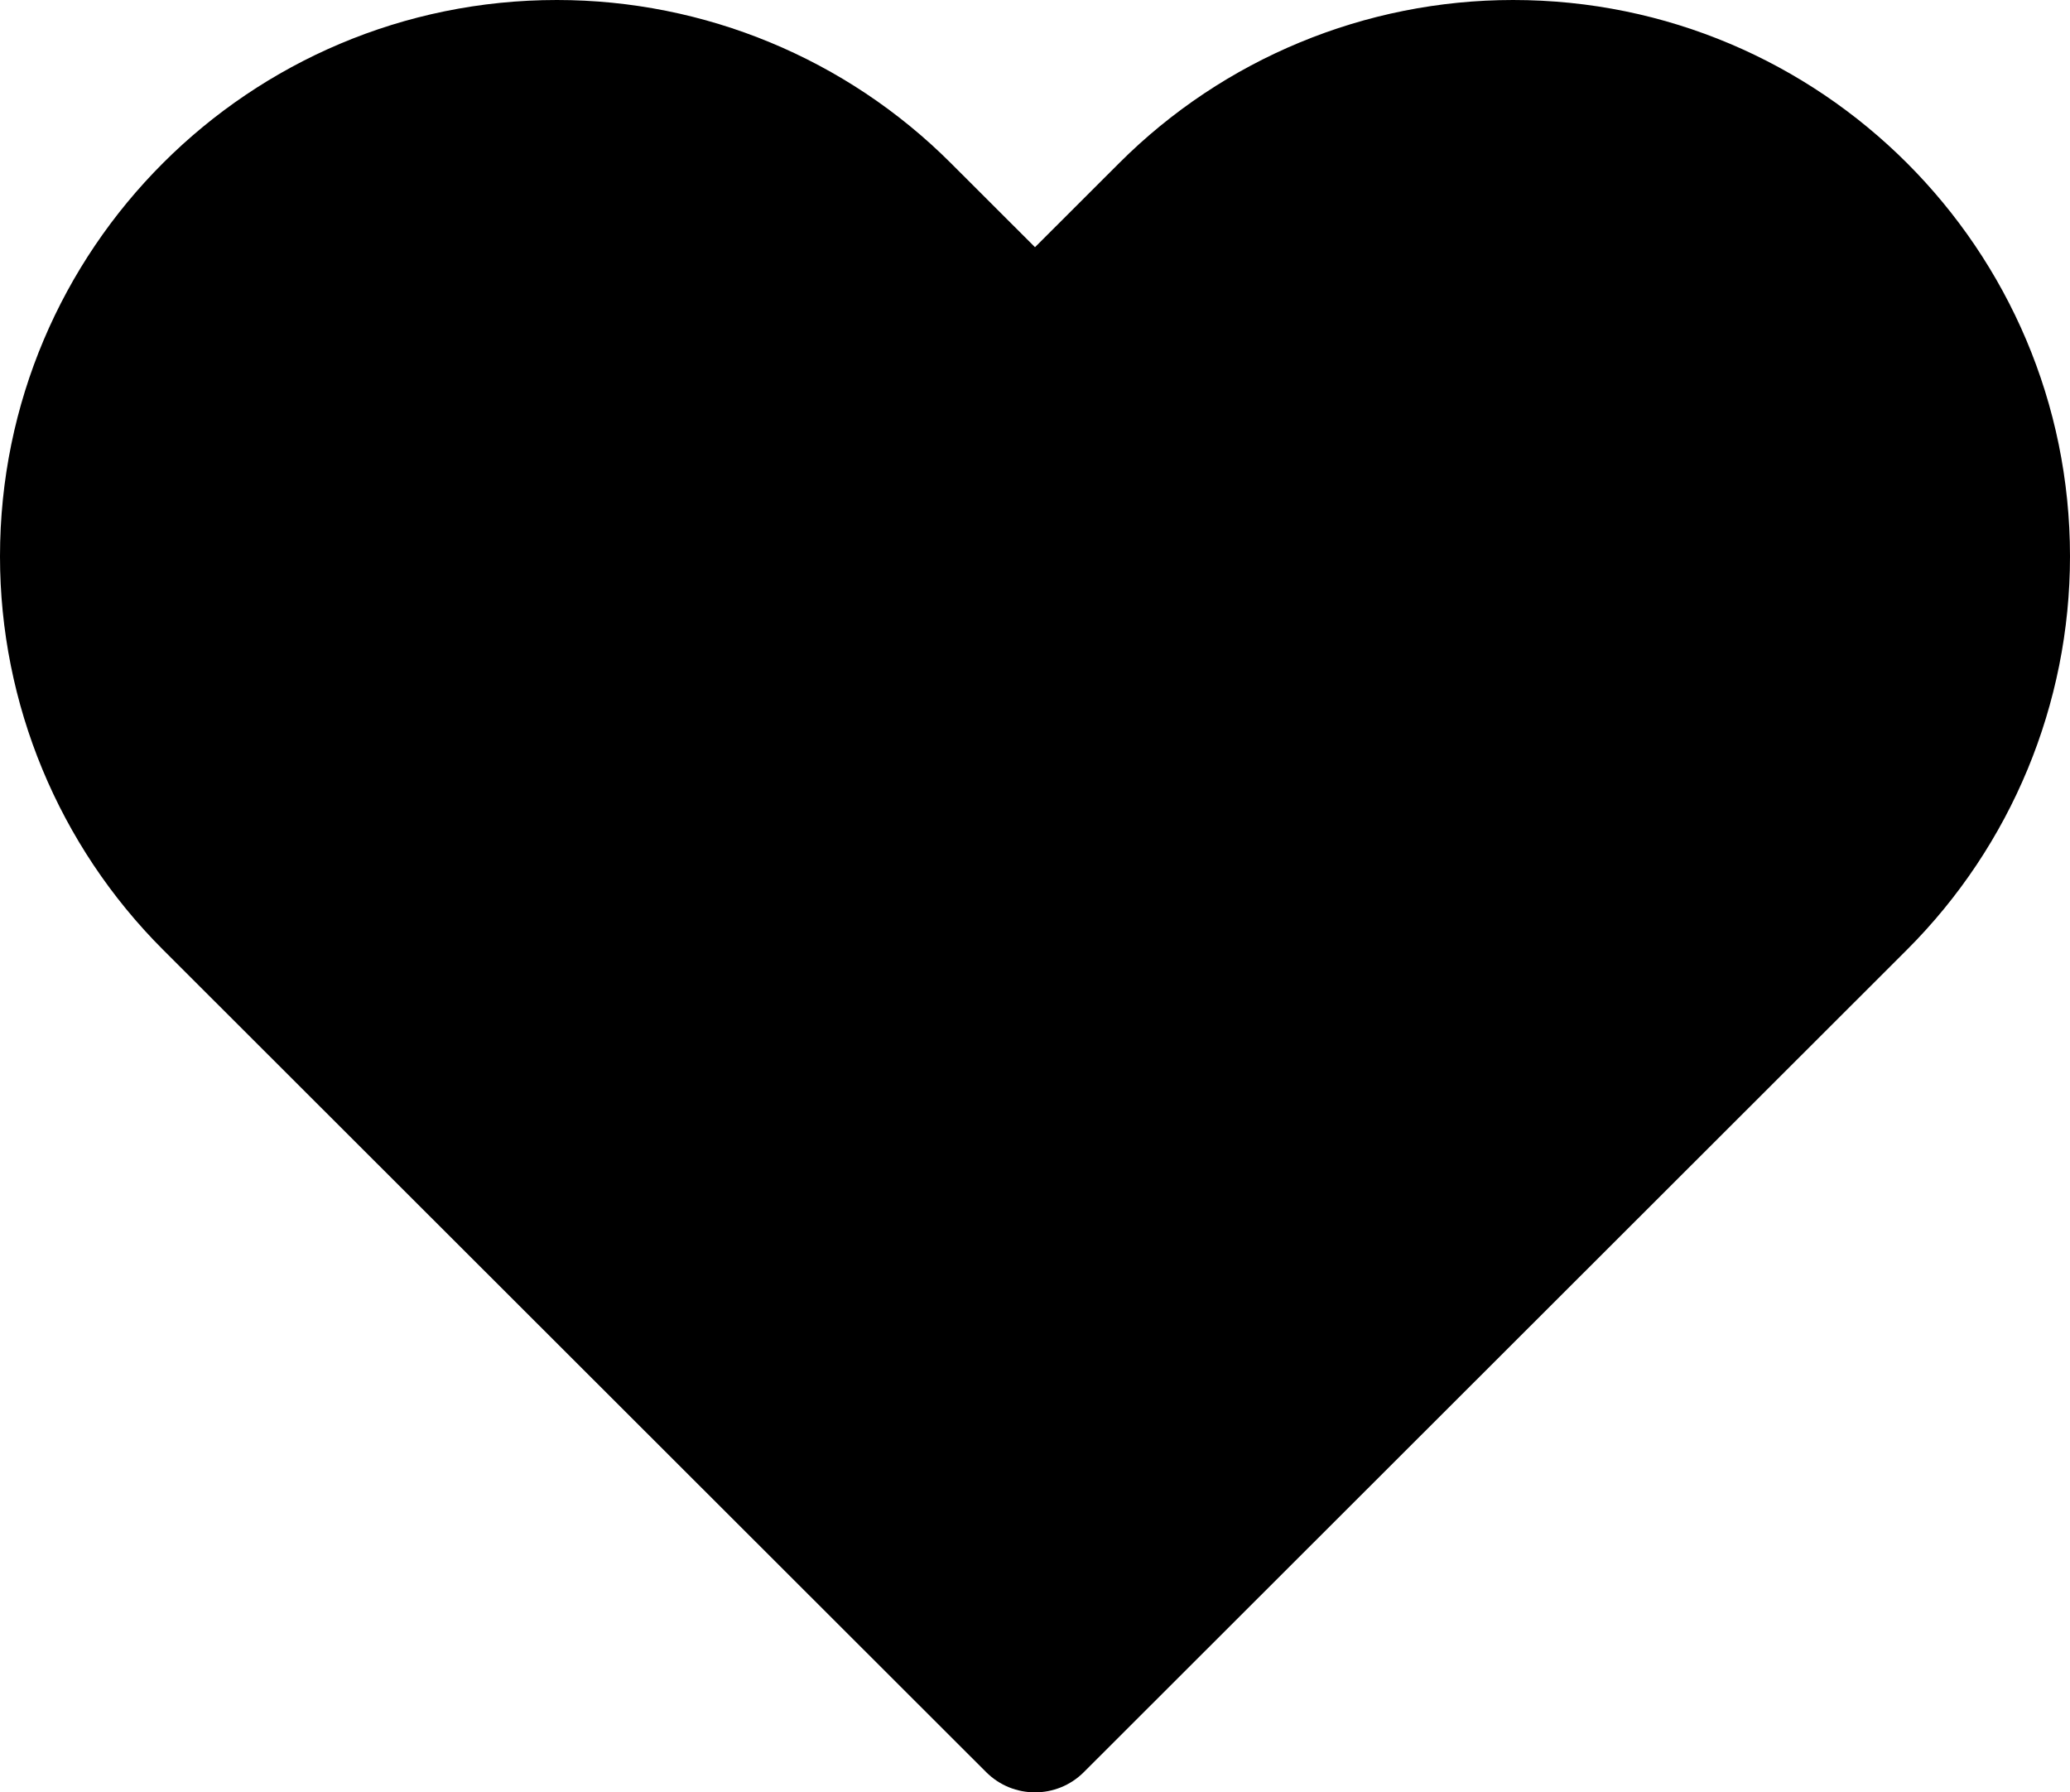 <svg viewBox="0 0 298 258" xmlns="http://www.w3.org/2000/svg">
<path d="M80.172 0C35.895 0 0 35.857 0 80.09C0 101.331 8.447 121.702 23.482 136.722L141.976 255.095C145.855 258.968 152.145 258.968 156.024 255.095L274.518 136.722C289.553 121.702 298 101.331 298 80.09C298 35.857 262.105 0 217.828 0C196.564 0 176.172 8.438 161.137 23.458L149 35.582L136.863 23.458C121.828 8.438 101.436 0 80.172 0Z"/>
</svg>
